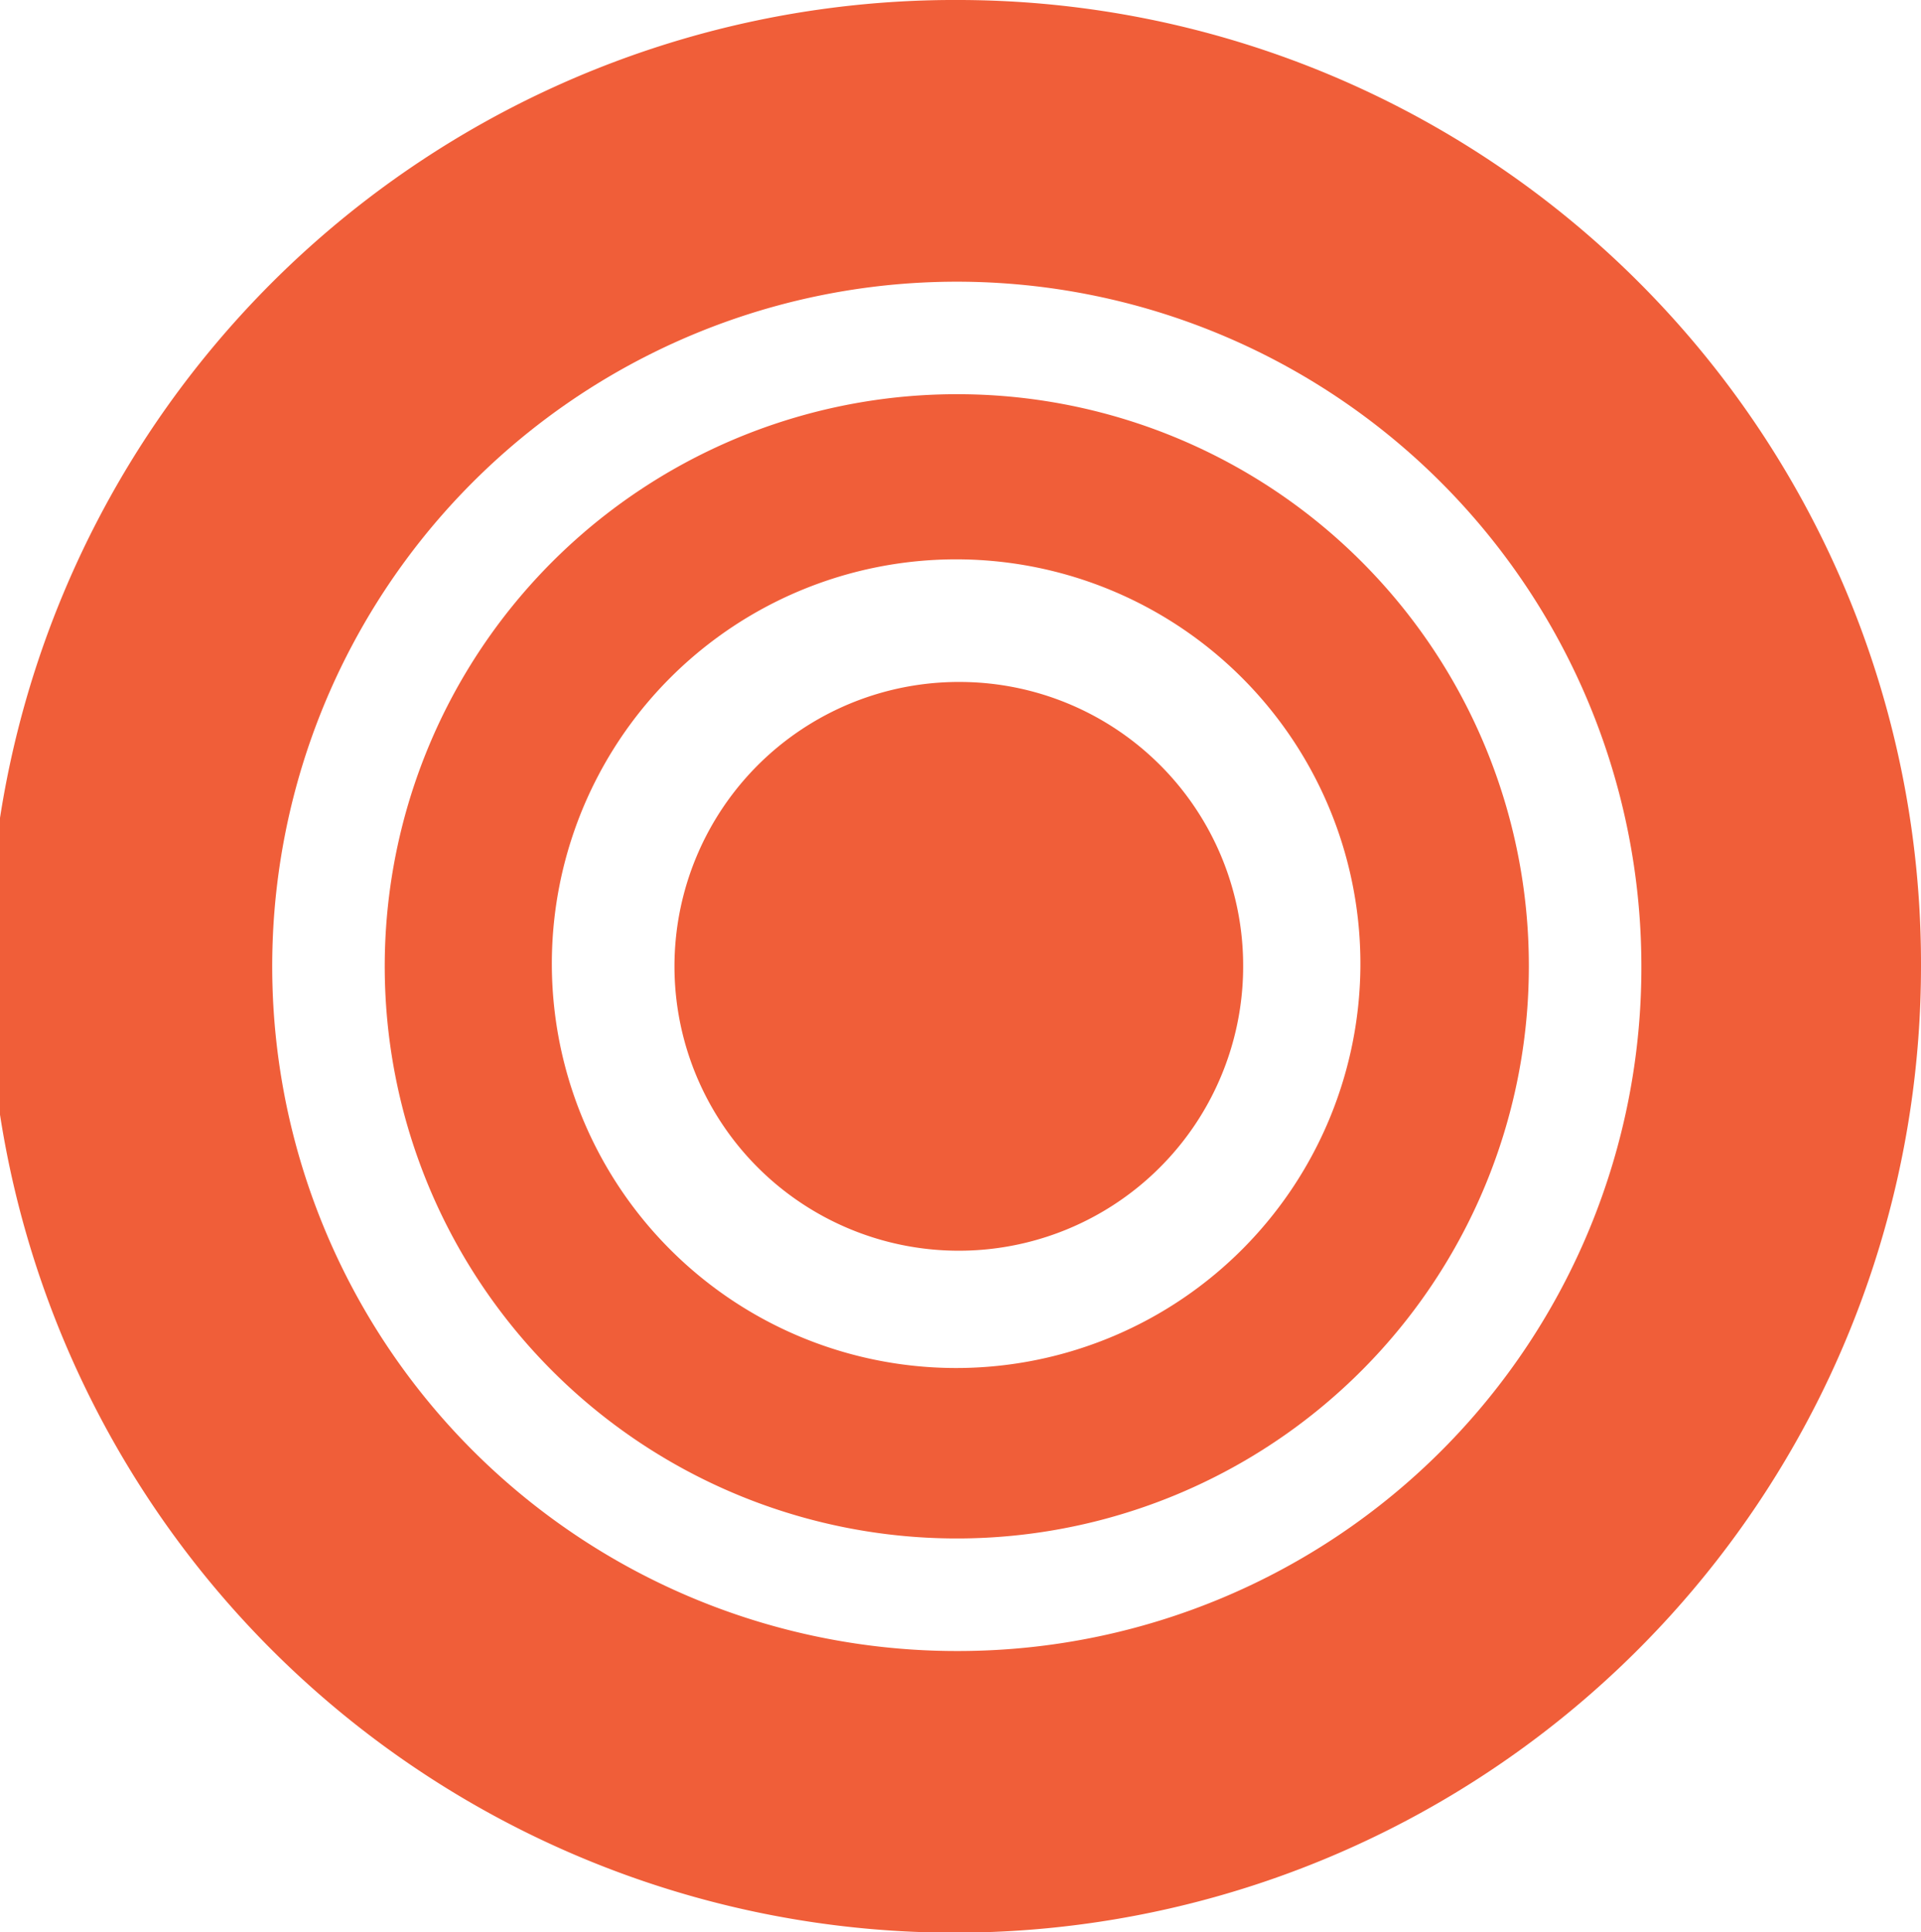 <svg xmlns="http://www.w3.org/2000/svg" viewBox="0 0 28.51 28.67"><title>flavicon</title><g id="Layer_2" data-name="Layer 2"><g id="Layer_1-2" data-name="Layer 1"><path d="M14.26,5.85a8.49,8.49,0,1,0,8.43,8.49A8.48,8.48,0,0,0,14.26,5.85Zm0,14.45a6,6,0,1,1,5.93-6A6,6,0,0,1,14.26,20.3Z" fill="#f05e39"/><path d="M14.26,10.12a4.22,4.22,0,1,0,4.19,4.22A4.21,4.21,0,0,0,14.26,10.12Z" fill="#f05e39"/><path d="M14.26,0A14.34,14.34,0,1,0,28.51,14.34,14.3,14.3,0,0,0,14.26,0Zm0,24.5a10.16,10.16,0,1,1,10.1-10.16A10.14,10.14,0,0,1,14.26,24.5Z" fill="#f05e39"/></g></g></svg>